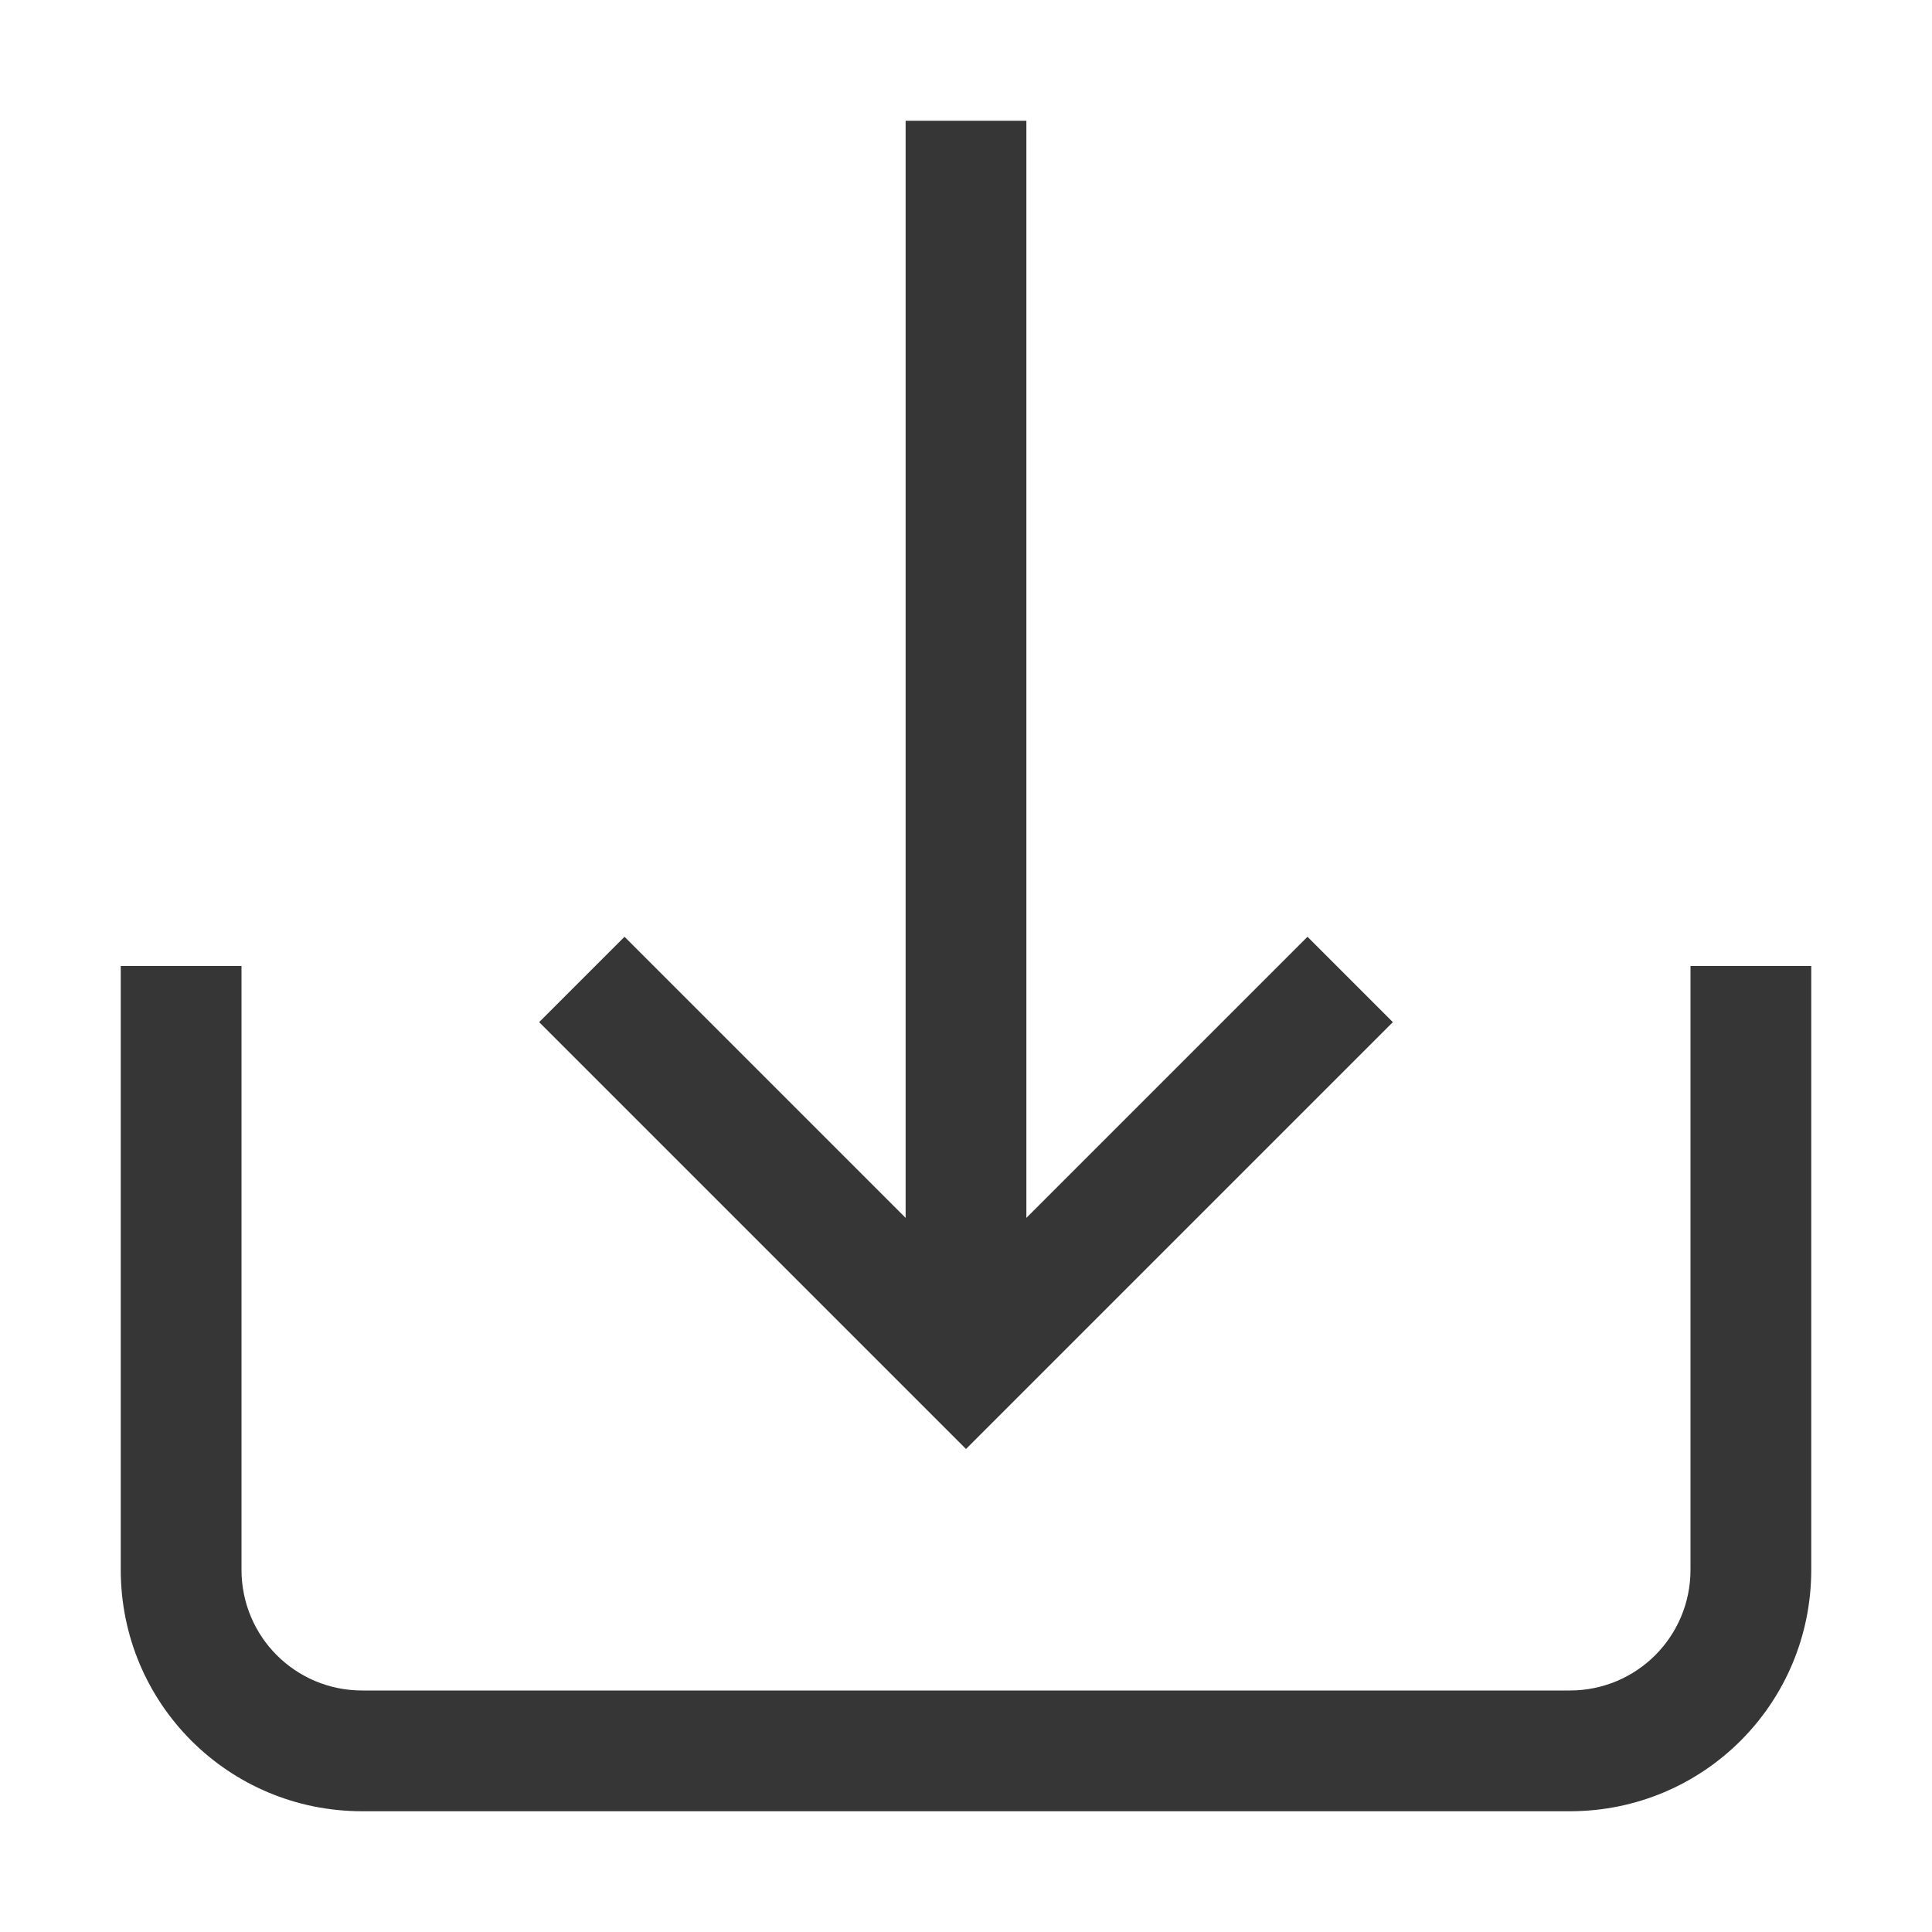 <svg width="16" height="16" version="1.1" xmlns="http://www.w3.org/2000/svg">
 <path d="m7.5 1v9.086l-2.328-2.328-0.707 0.707 3.535 3.535 3.535-3.535-0.707-0.707-2.328 2.328v-9.086z" fill="#363636" stroke-width="1.08"/>
 <path d="m1 8v5c0 1.108 0.892 2 2 2h10c1.108 0 2-0.892 2-2v-5h-1v5c0 0.554-0.446 1-1 1h-10c-0.554 0-1-0.446-1-1v-5h-1z" fill="#363636" stop-color="#000000"/>
</svg>
